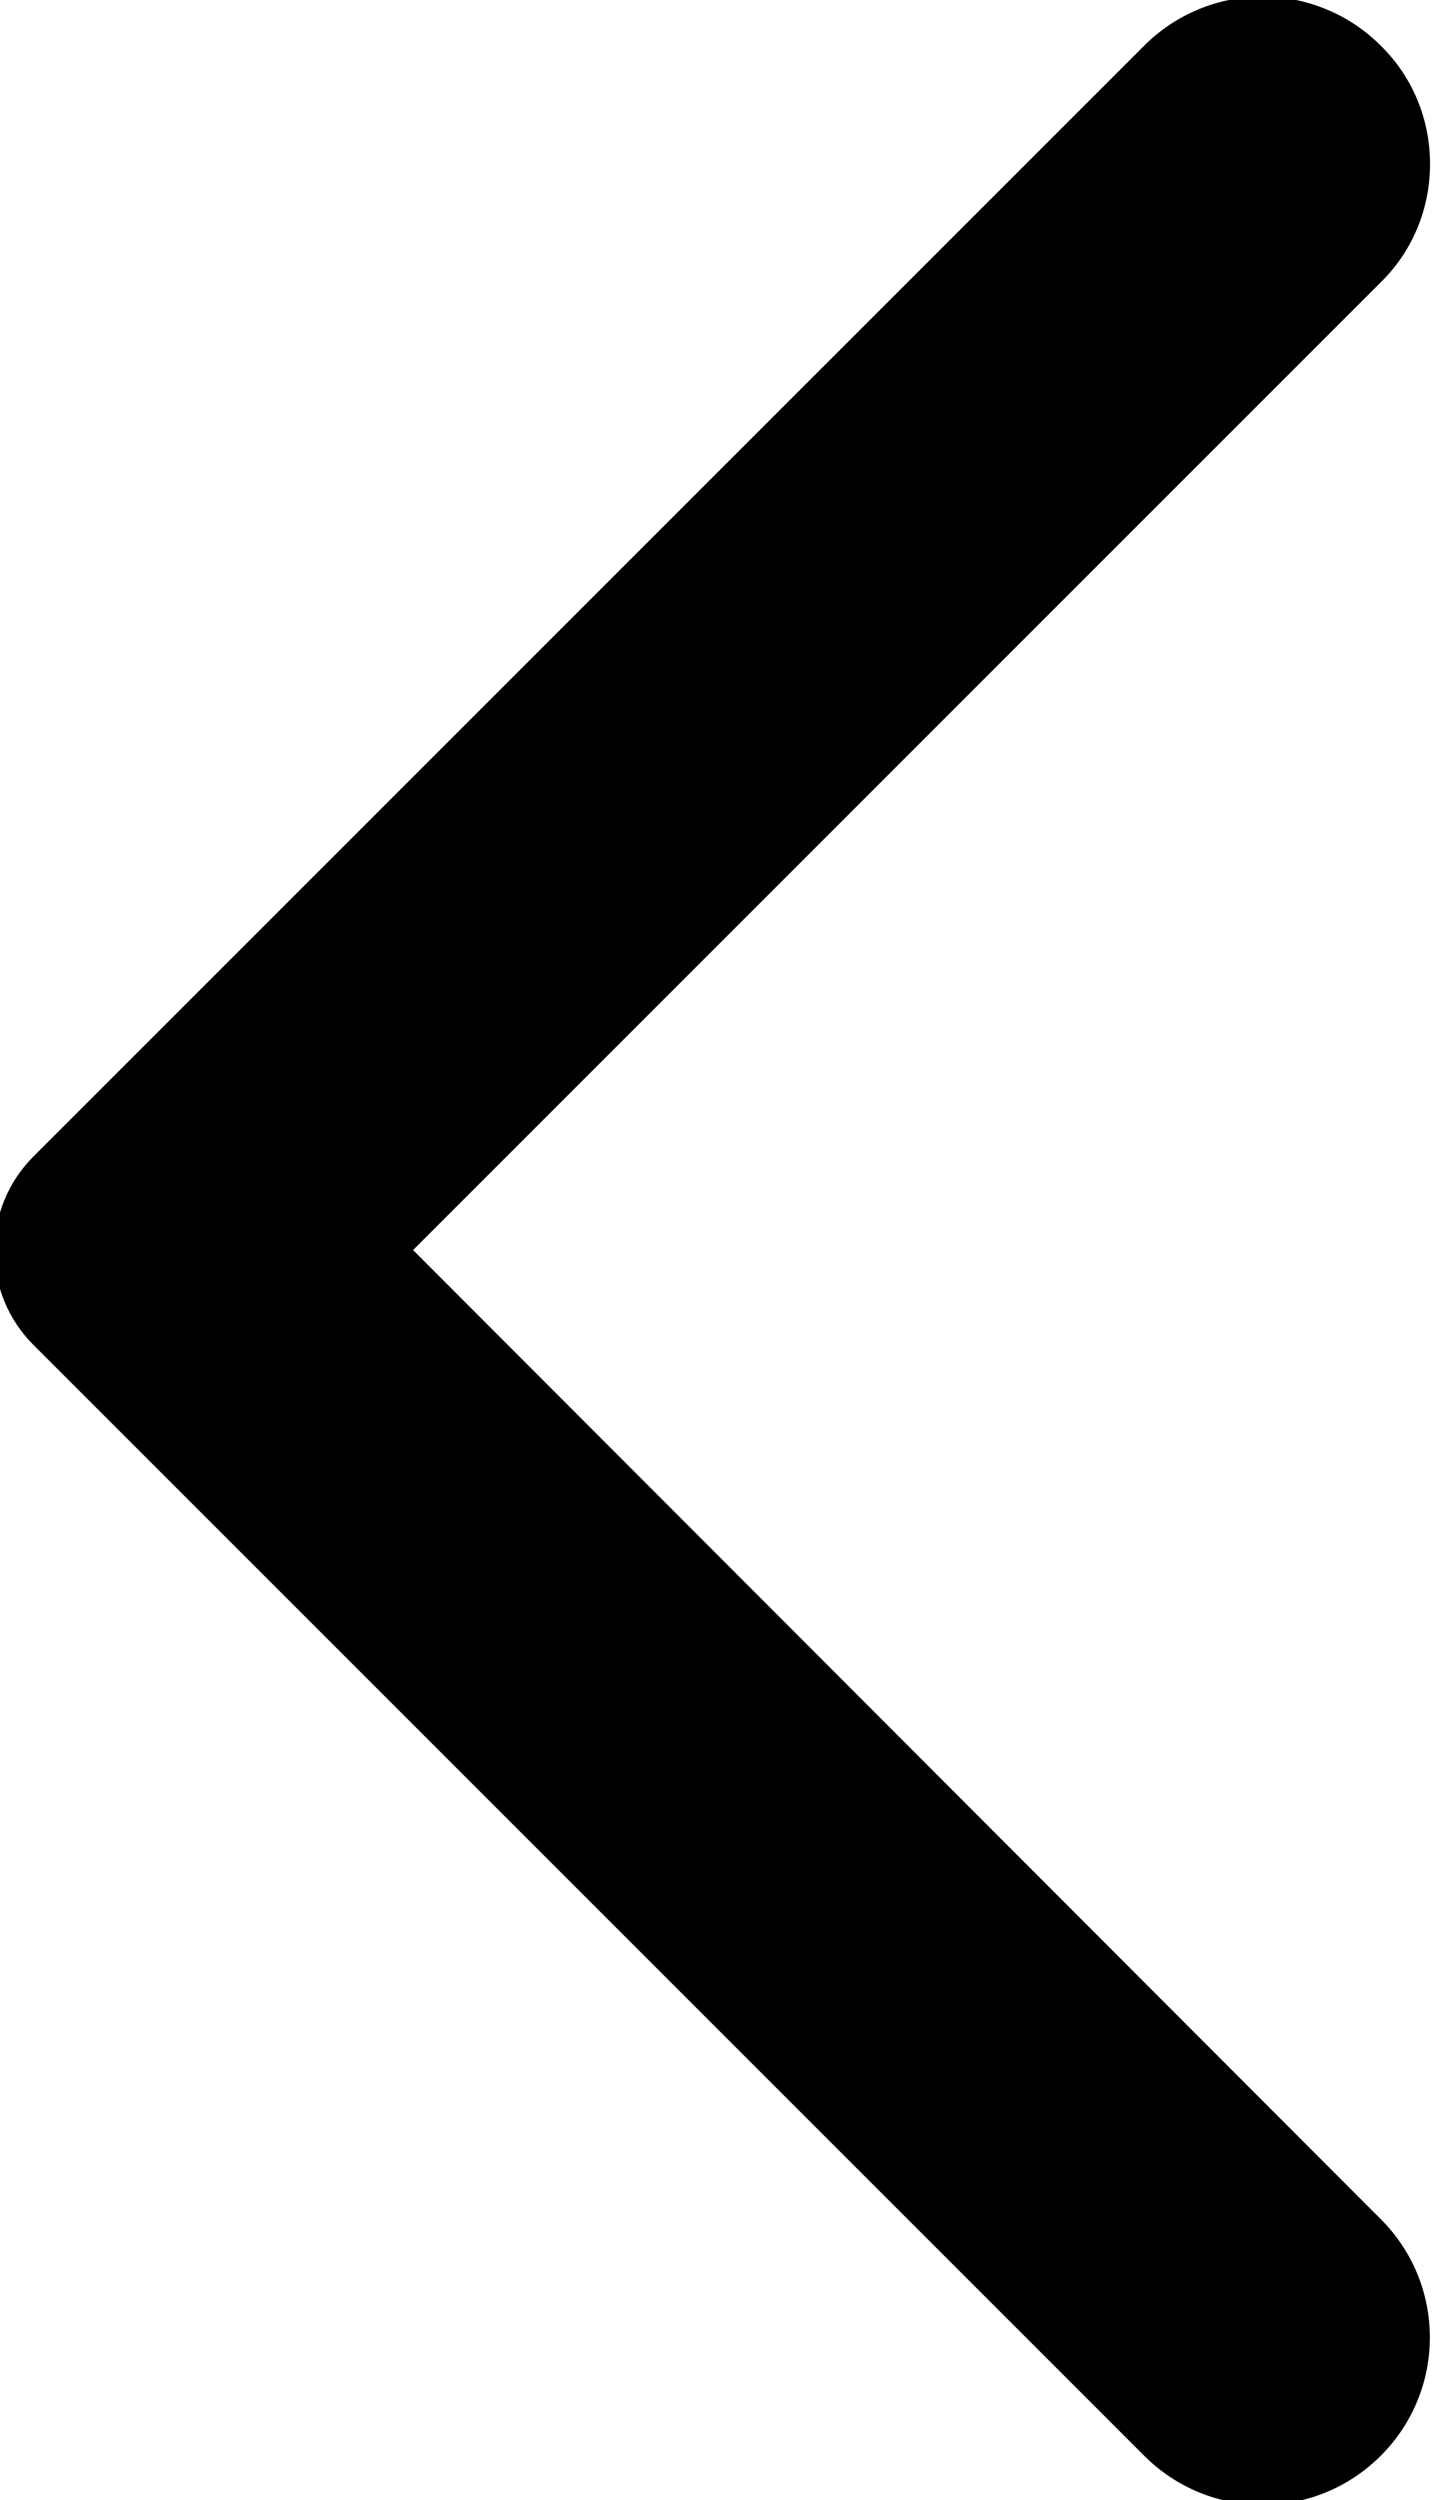 <svg width="65" height="113" viewBox="0 0 65 113" fill="none" xmlns="http://www.w3.org/2000/svg">
<g clip-path="url(#clip0_53_115)">
<path d="M62.413 2.065C61.711 1.361 60.878 0.803 59.96 0.423C59.042 0.042 58.059 -0.154 57.066 -0.154C56.072 -0.154 55.089 0.042 54.171 0.423C53.254 0.803 52.42 1.361 51.719 2.065L1.512 52.271C0.952 52.83 0.508 53.494 0.205 54.225C-0.098 54.956 -0.254 55.739 -0.254 56.53C-0.254 57.322 -0.098 58.105 0.205 58.836C0.508 59.567 0.952 60.231 1.512 60.79L51.719 110.996C54.679 113.956 59.452 113.956 62.413 110.996C65.373 108.035 65.373 103.263 62.413 100.302L18.671 56.5L62.473 12.698C65.373 9.798 65.373 4.965 62.413 2.065Z" fill="black"/>
</g>
<defs>
<clipPath id="clip0_53_115">
<rect width="65" height="113" fill="white"/>
</clipPath>
</defs>
</svg>
